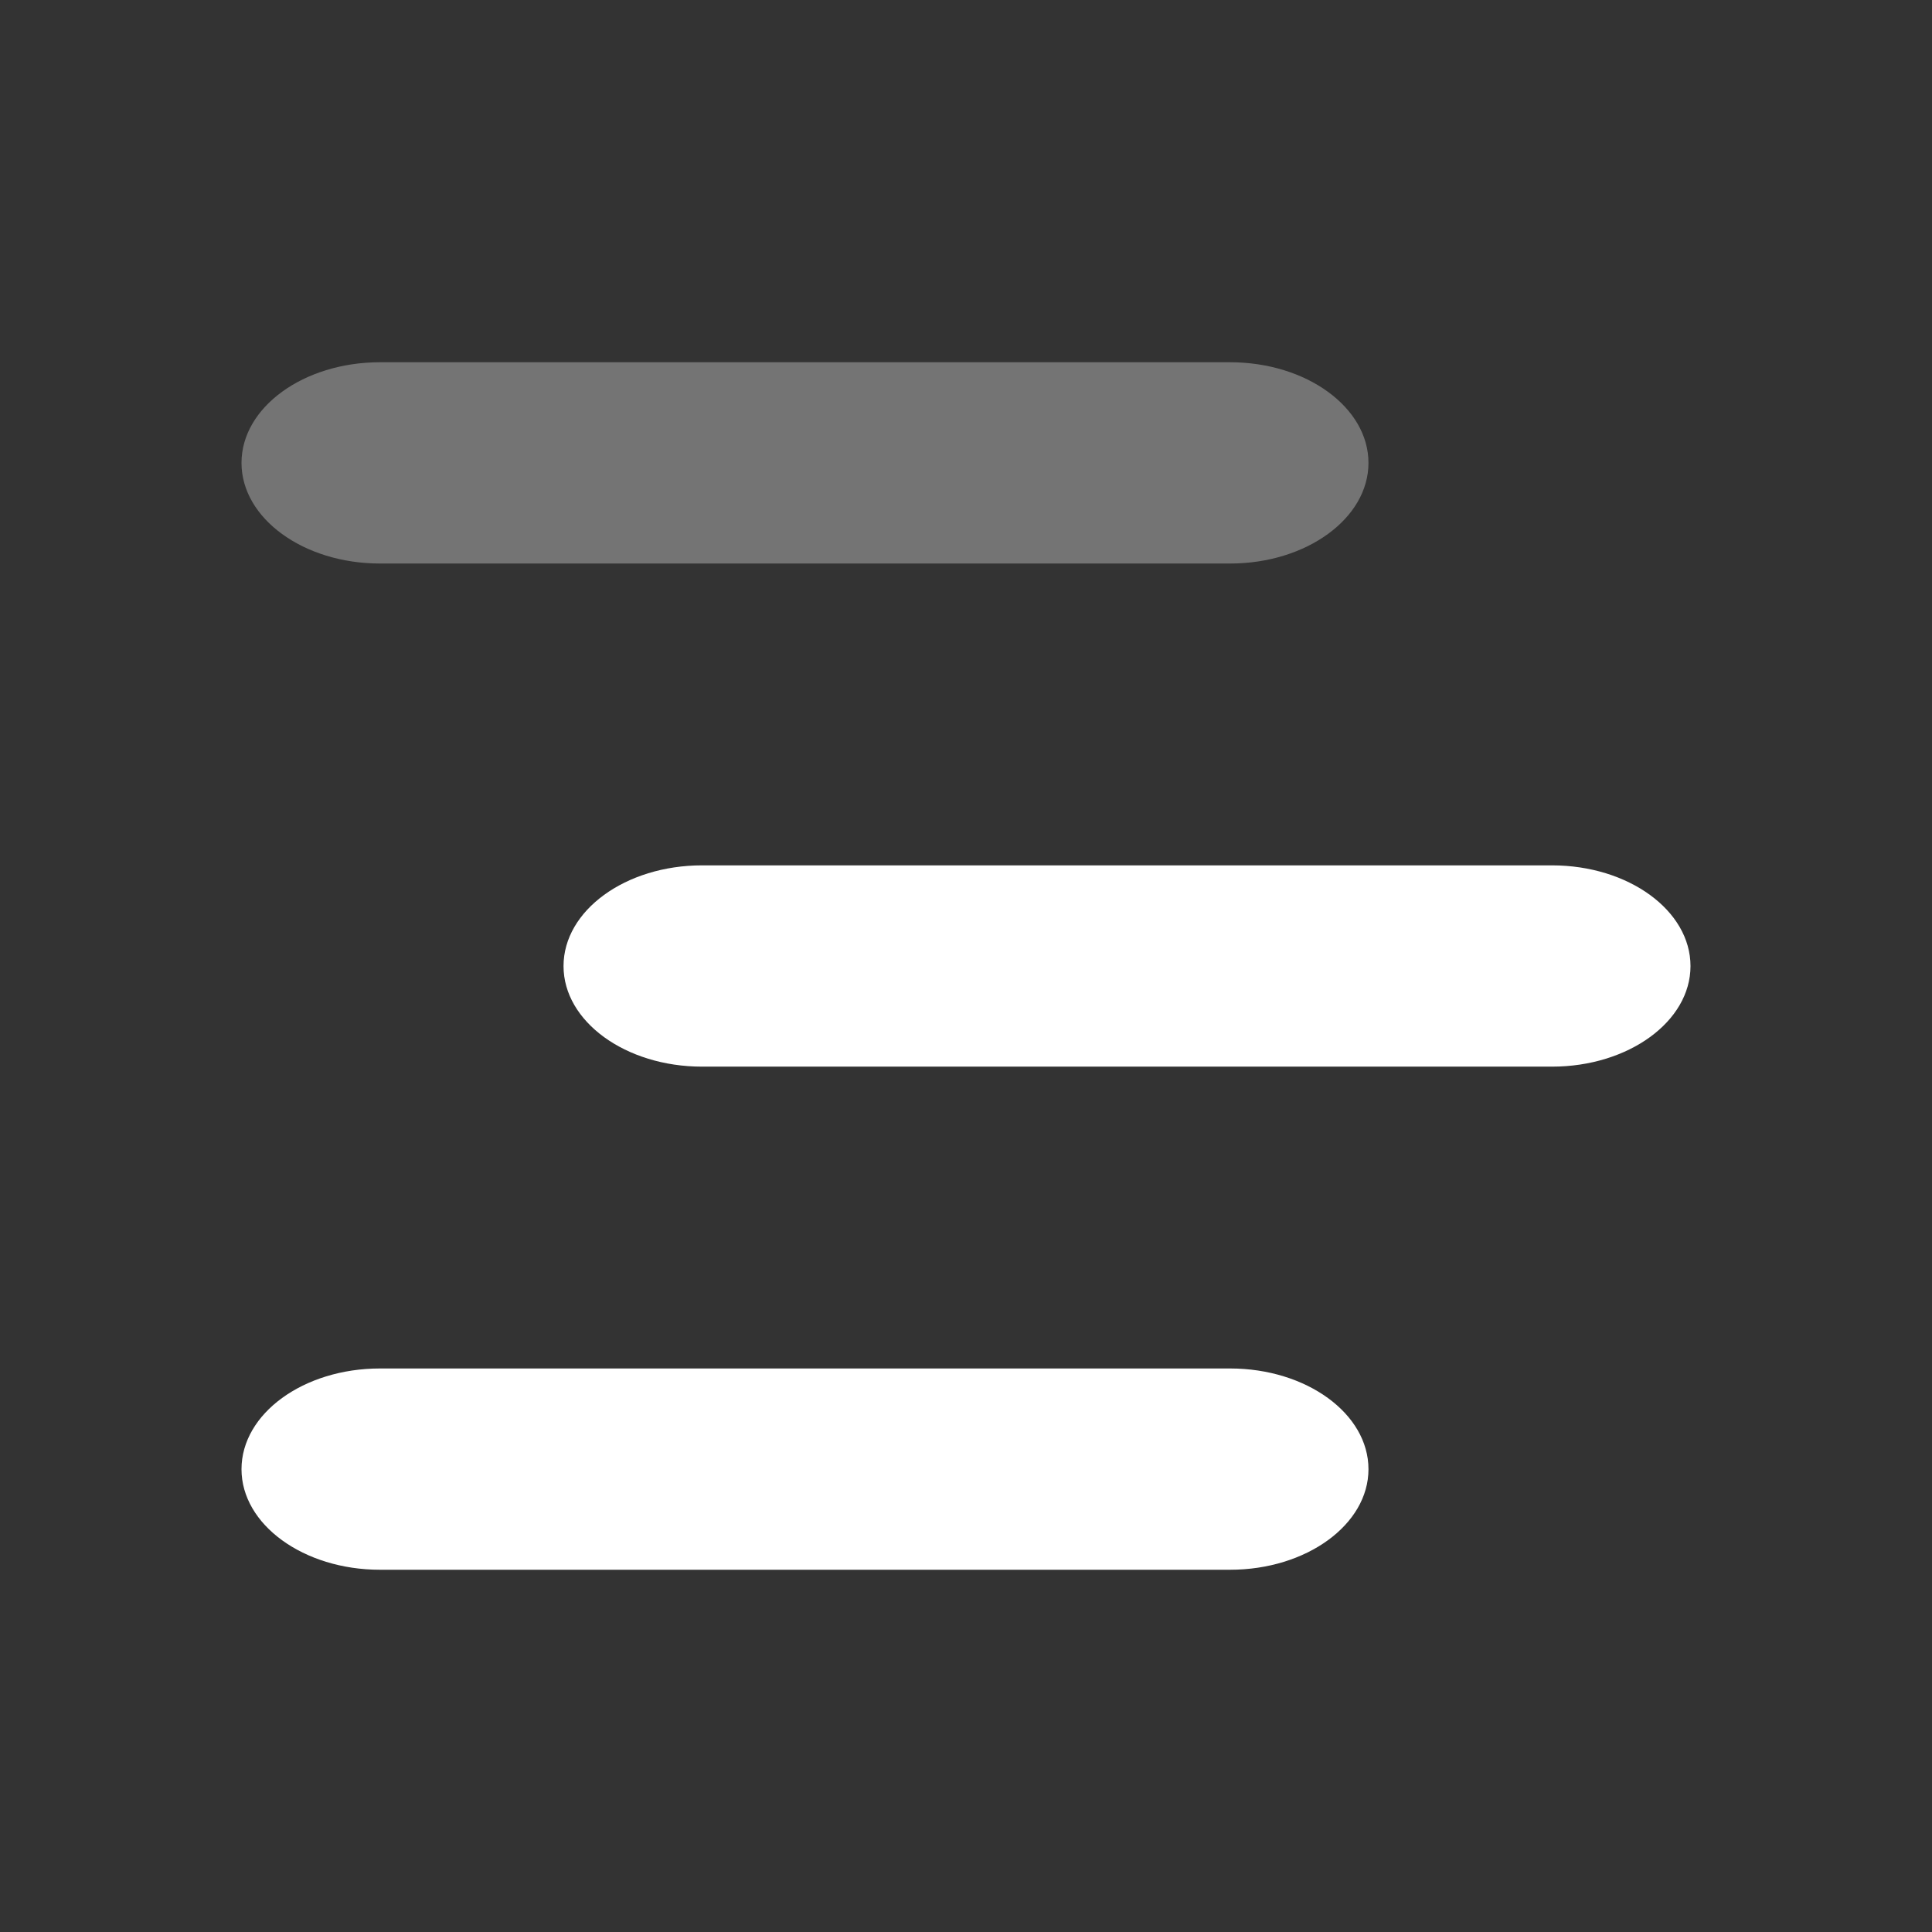<svg width="22" height="22" viewBox="0 0 22 22" fill="none" xmlns="http://www.w3.org/2000/svg">
  <rect x="0" y="0" width="22" height="22" fill="#333333" stroke="none"/>
  <path opacity="0.32"
    d="M14.007 4.125H4.327C3.457 4.125 2.75 4.639 2.75 5.271C2.75 5.903 3.457 6.417 4.327 6.417H14.007C14.876 6.417 15.583 5.903 15.583 5.271C15.583 4.639 14.876 4.125 14.007 4.125Z"
    fill="white" />
  <path
    d="M17.673 9.854H7.994C7.124 9.854 6.417 10.368 6.417 11.001C6.417 11.632 7.124 12.146 7.994 12.146H17.673C18.543 12.146 19.25 11.632 19.25 11.001C19.25 10.368 18.543 9.854 17.673 9.854Z"
    fill="white" />
  <path
    d="M14.007 15.583H4.327C3.457 15.583 2.75 16.097 2.75 16.73C2.75 17.361 3.457 17.875 4.327 17.875H14.007C14.876 17.875 15.583 17.361 15.583 16.73C15.583 16.097 14.876 15.583 14.007 15.583Z"
    fill="white" />
</svg>